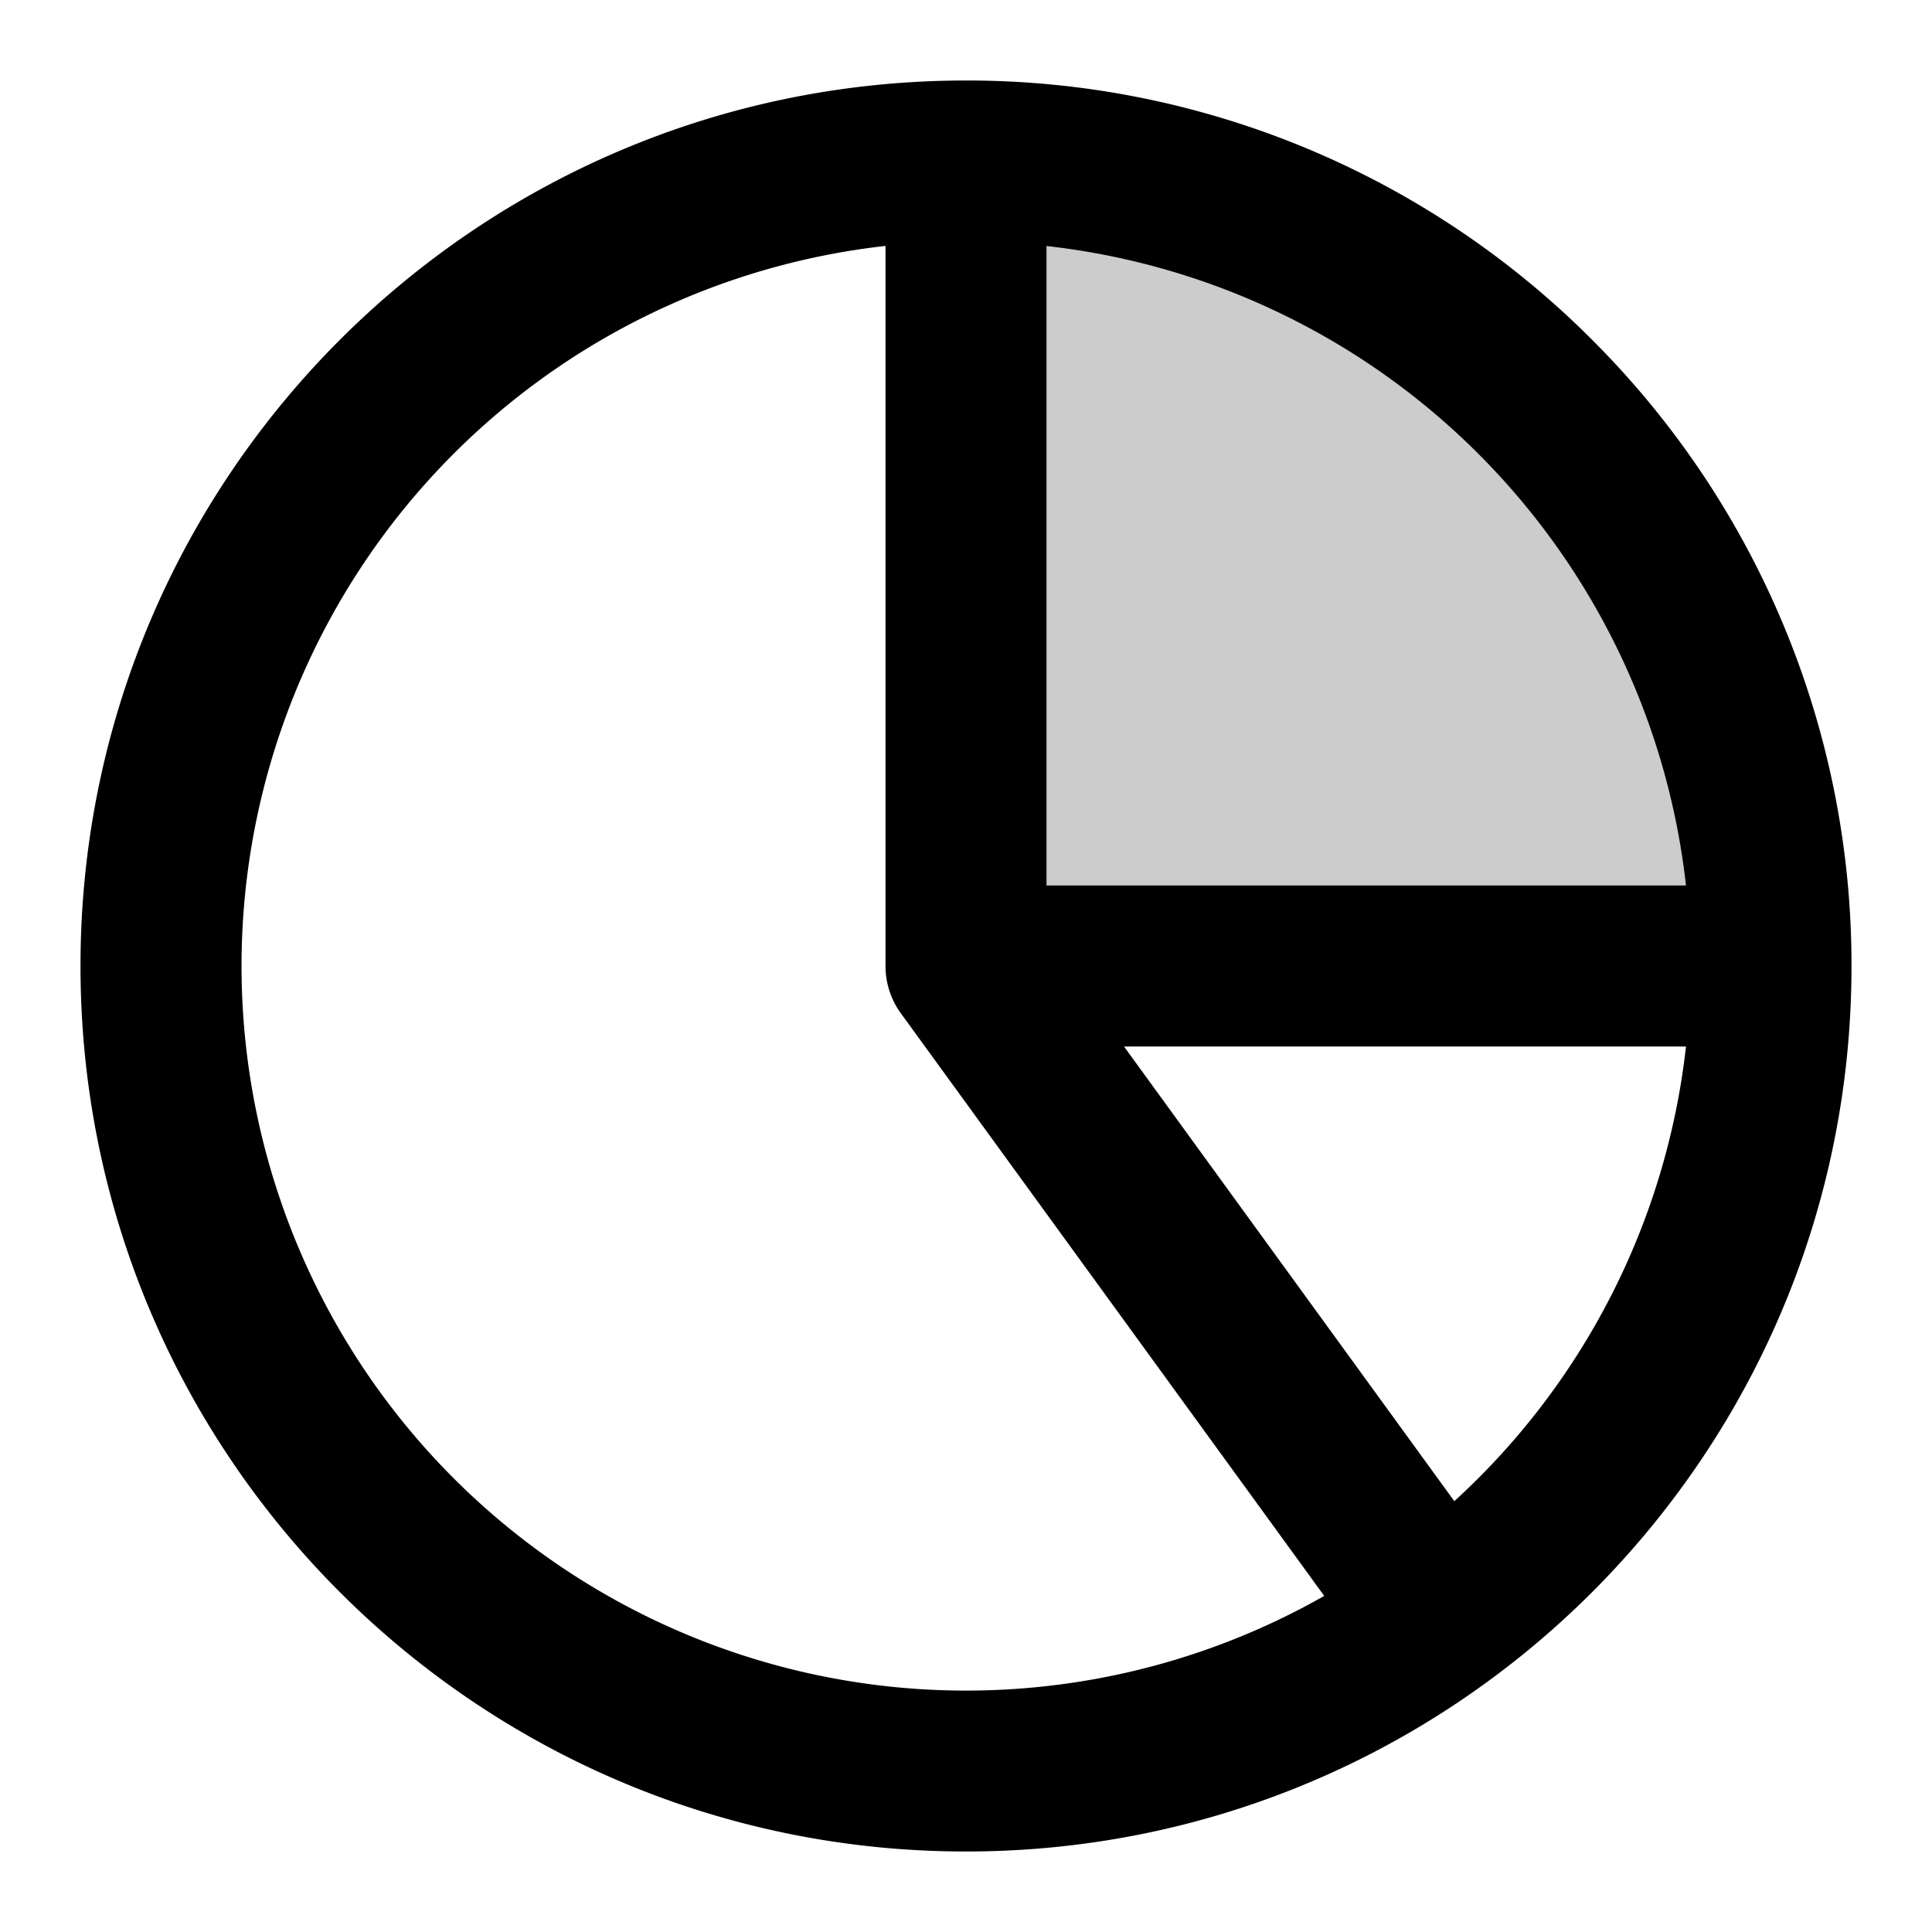 <svg xmlns="http://www.w3.org/2000/svg" width="24" height="24" viewBox="0 0 24 24">
  <path d="M12 2a10 10 0 0 1 10 10H12V2Z" opacity=".2"/>
  <path fill-rule="evenodd" d="M11 3.055a9.001 9.001 0 1 0 5.45 16.77l-5.259-7.237A1 1 0 0 1 11 12V3.055Zm2 0V11h7.944A9 9 0 0 0 13 3.056ZM20.944 13h-6.981l4.103 5.648A9.001 9.001 0 0 0 20.944 13ZM23 12c0 6.075-4.925 11-11 11S1 18.075 1 12 5.925 1 12 1a10.965 10.965 0 0 1 7.843 3.287A10.965 10.965 0 0 1 23 12Z" clip-rule="evenodd"/>
</svg>
